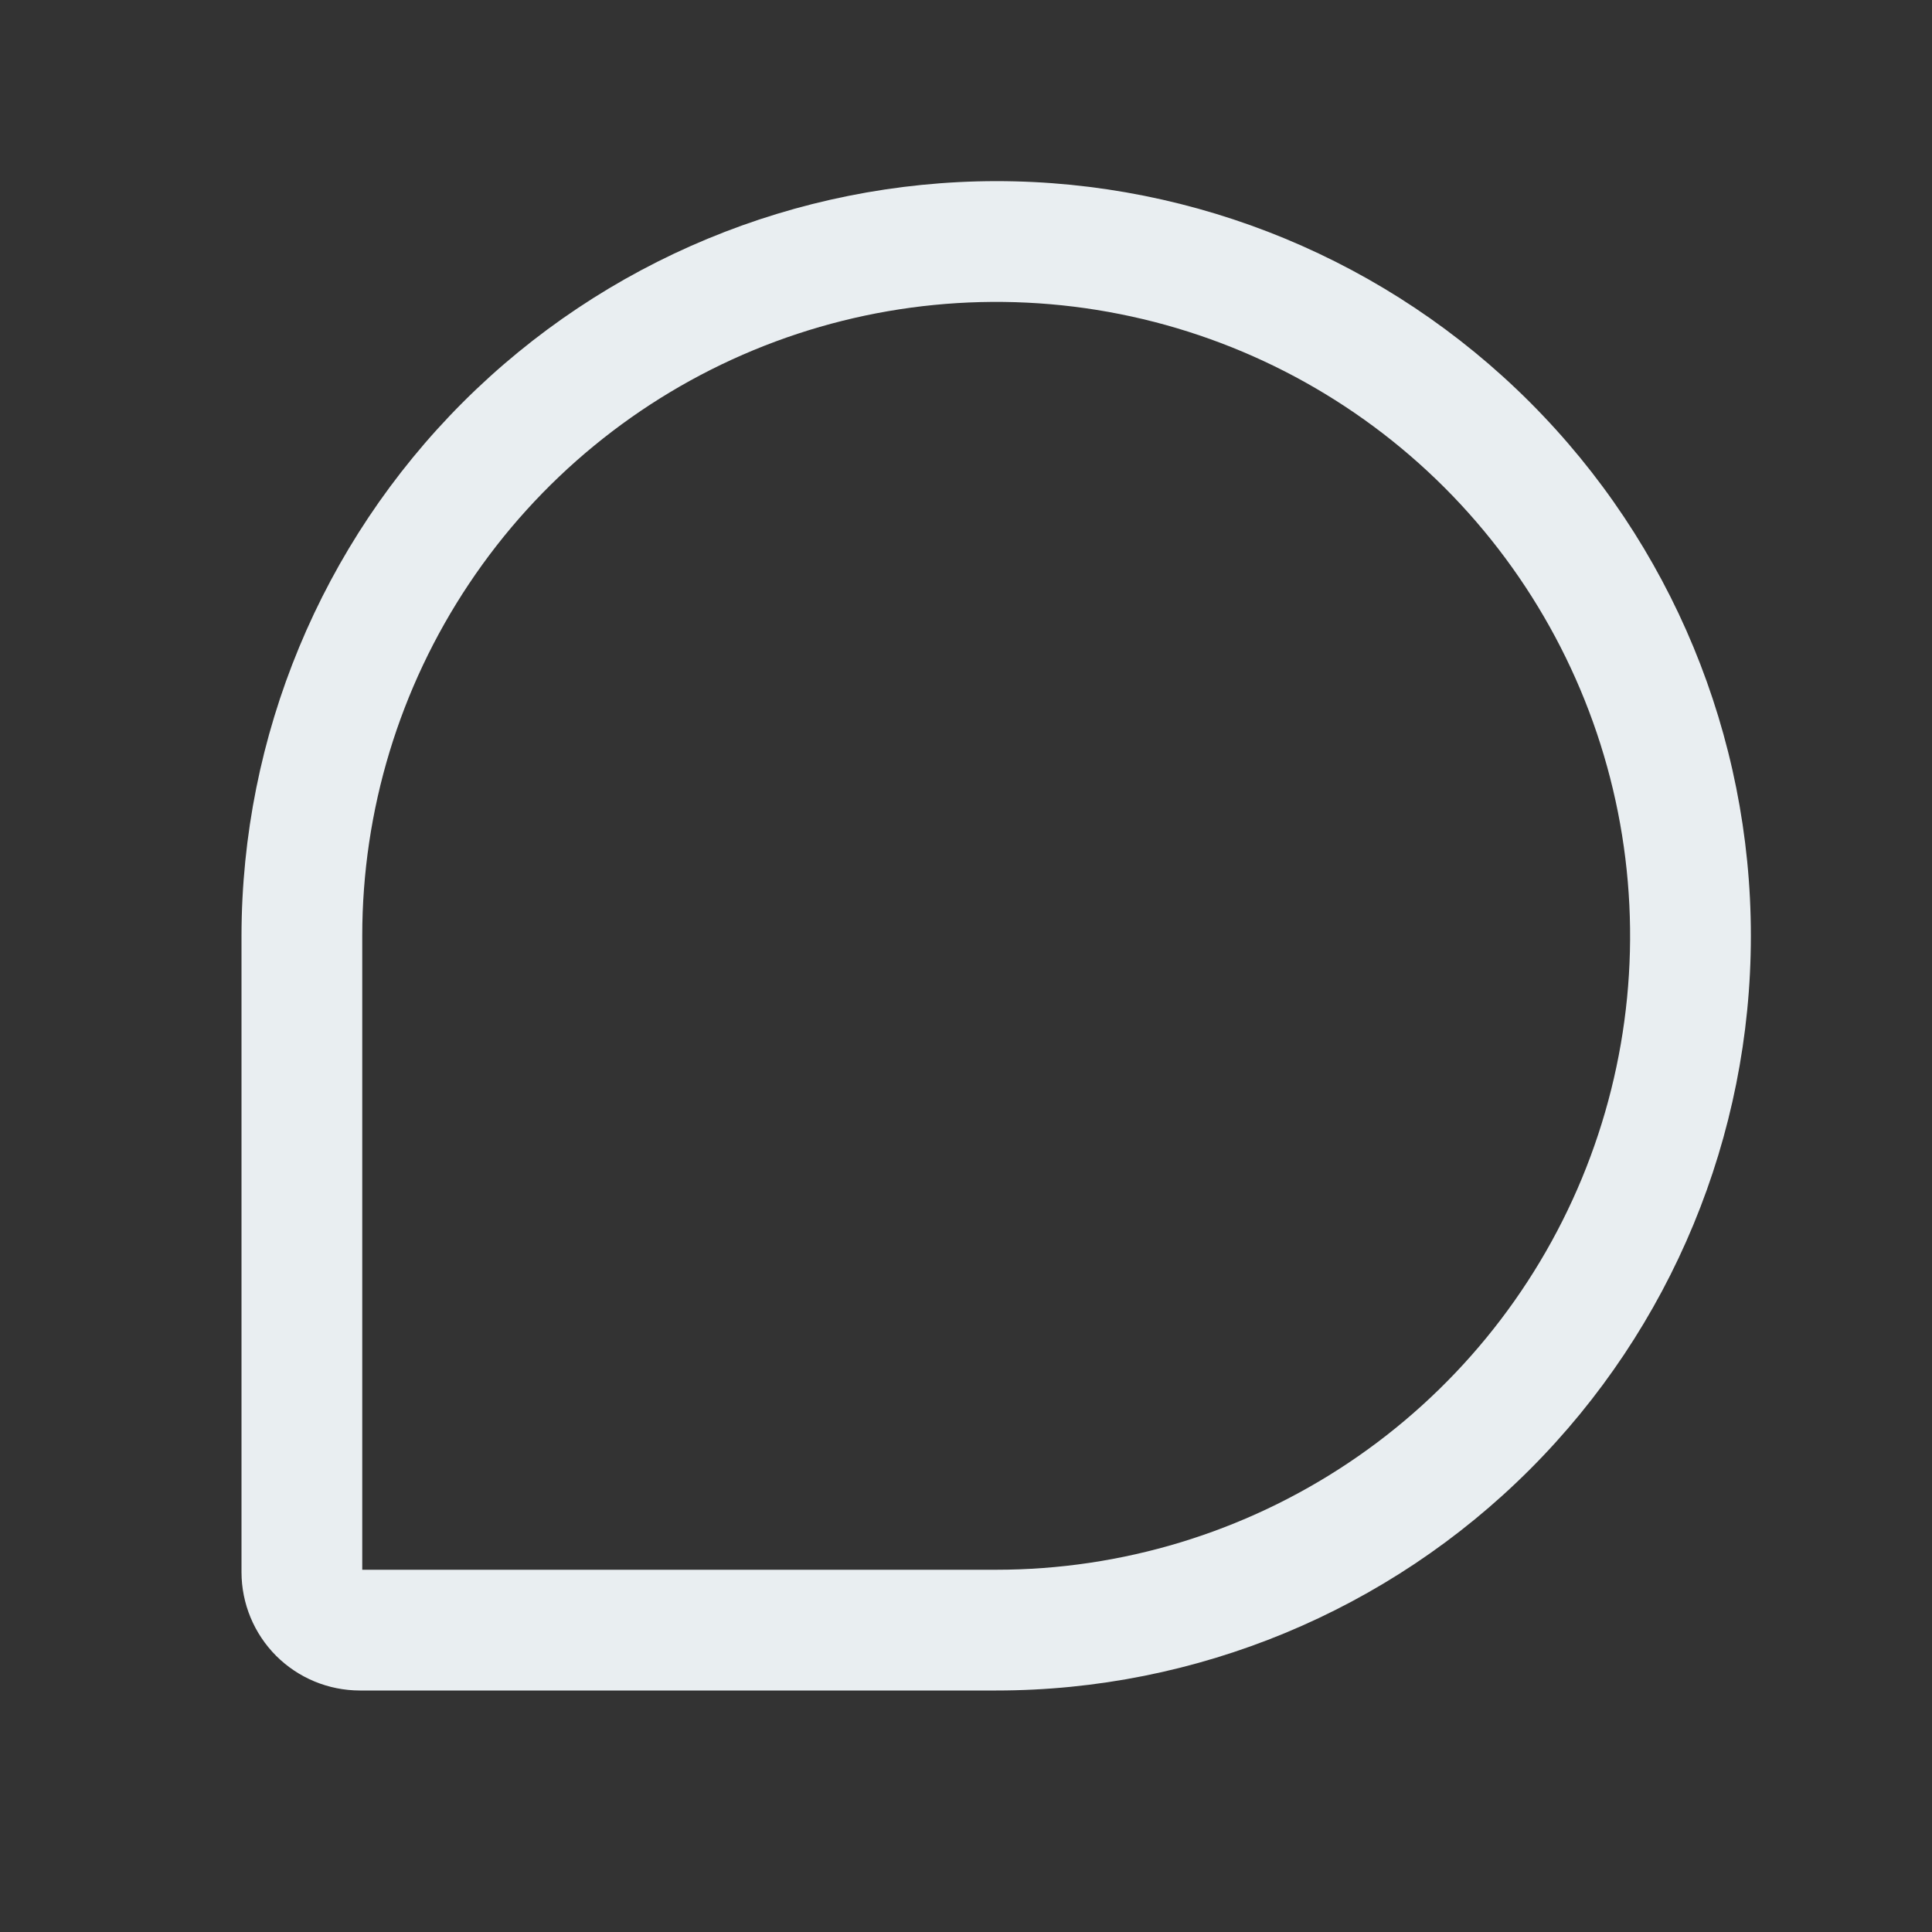 <svg width="32" height="32" viewBox="0 0 32 32" fill="none" xmlns="http://www.w3.org/2000/svg">
<rect x="0" y="0" width="32" height="32" fill="#333333" stroke="none"/>
<path d="M16.5 3C13.186 3.004 10.009 4.322 7.665 6.665C5.322 9.009 4.004 12.186 4 15.5V26.041C4.001 26.561 4.207 27.058 4.574 27.426C4.942 27.793 5.439 27.999 5.959 28H16.5C19.815 28 22.995 26.683 25.339 24.339C27.683 21.995 29 18.815 29 15.5C29 12.185 27.683 9.005 25.339 6.661C22.995 4.317 19.815 3 16.5 3ZM16.5 26H6V15.5C6 13.423 6.616 11.393 7.77 9.667C8.923 7.94 10.563 6.594 12.482 5.799C14.4 5.005 16.512 4.797 18.548 5.202C20.585 5.607 22.456 6.607 23.925 8.075C25.393 9.544 26.393 11.415 26.798 13.452C27.203 15.488 26.995 17.6 26.201 19.518C25.406 21.437 24.06 23.077 22.334 24.23C20.607 25.384 18.577 26 16.5 26Z" fill="#E9EEF1"/>
</svg>
